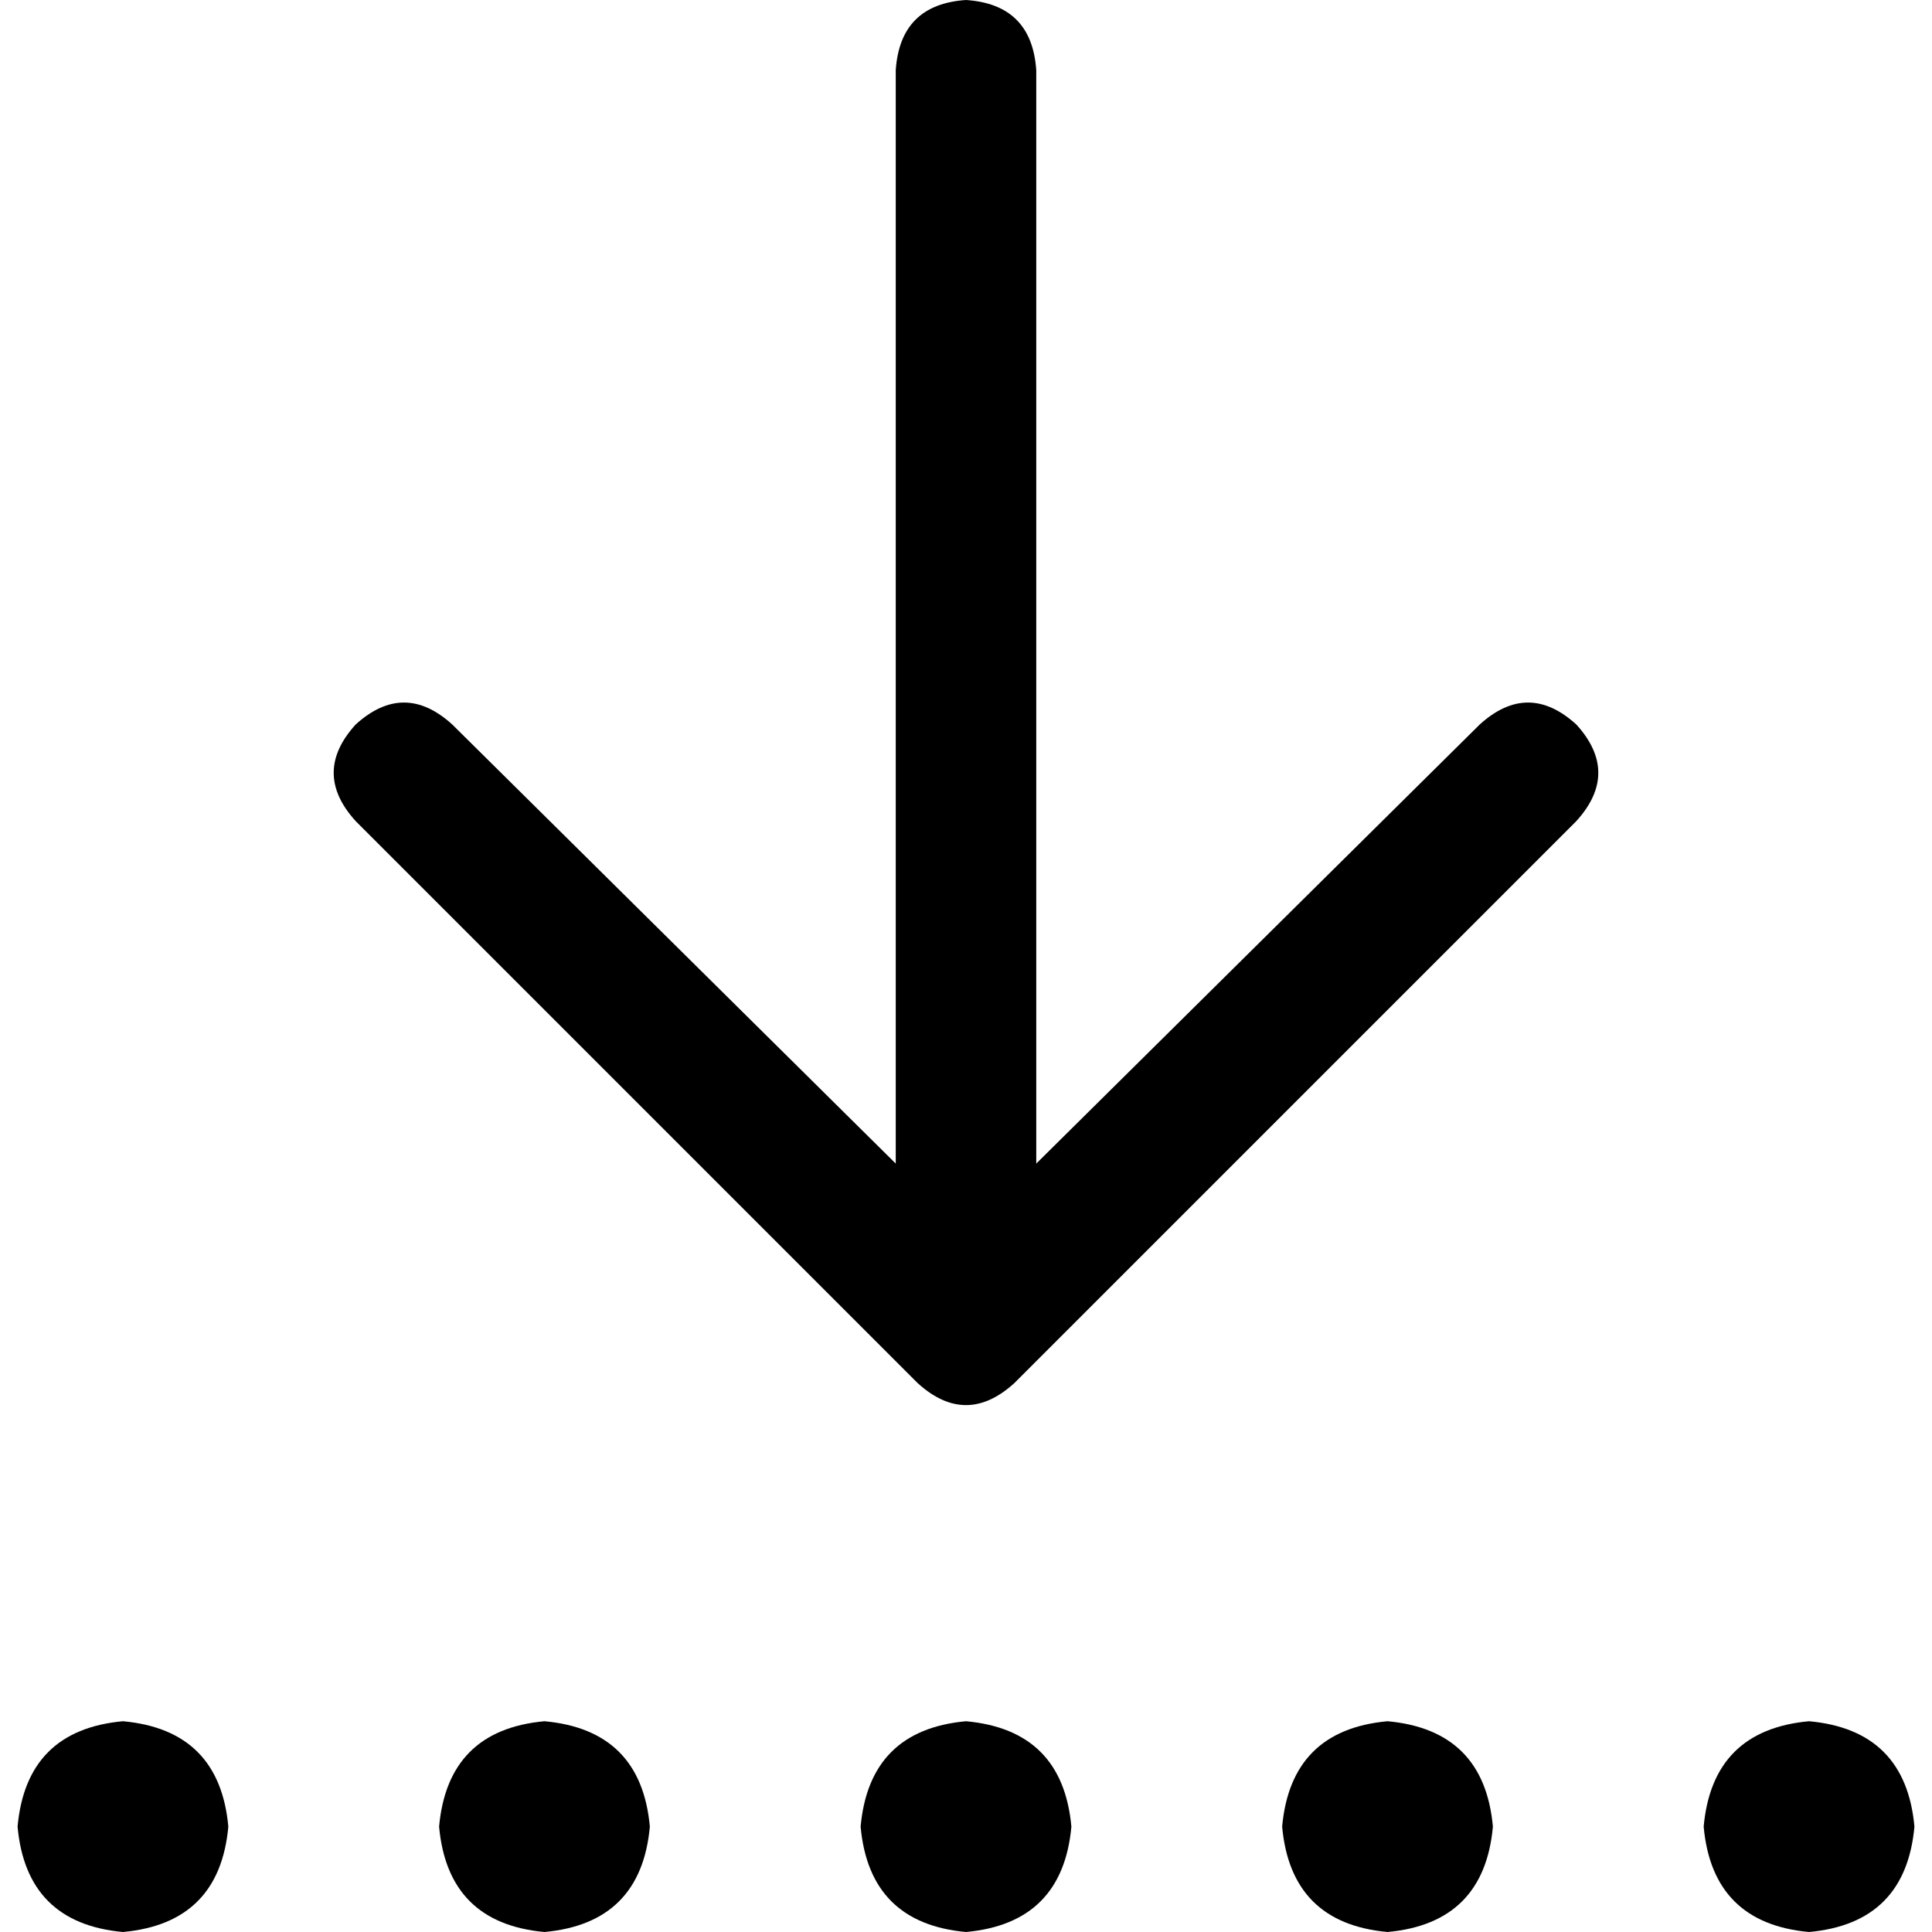 <svg xmlns="http://www.w3.org/2000/svg" viewBox="0 0 512 512">
  <path d="M 417.745 217.6 L 268.8 366.545 L 417.745 217.6 L 268.8 366.545 Q 256 378.182 243.2 366.545 L 94.255 217.6 L 94.255 217.6 Q 82.618 204.8 94.255 192 Q 107.055 180.364 119.855 192 L 237.382 308.364 L 237.382 308.364 L 237.382 186.182 L 237.382 186.182 L 237.382 18.618 L 237.382 18.618 Q 238.545 1.164 256 0 Q 273.455 1.164 274.618 18.618 L 274.618 186.182 L 274.618 186.182 L 274.618 308.364 L 274.618 308.364 L 392.145 192 L 392.145 192 Q 404.945 180.364 417.745 192 Q 429.382 204.8 417.745 217.6 L 417.745 217.6 Z M 32.582 456.145 Q 58.182 458.473 60.509 484.073 Q 58.182 509.673 32.582 512 Q 6.982 509.673 4.655 484.073 Q 6.982 458.473 32.582 456.145 L 32.582 456.145 Z M 479.418 456.145 Q 505.018 458.473 507.345 484.073 Q 505.018 509.673 479.418 512 Q 453.818 509.673 451.491 484.073 Q 453.818 458.473 479.418 456.145 L 479.418 456.145 Z M 116.364 484.073 Q 118.691 458.473 144.291 456.145 Q 169.891 458.473 172.218 484.073 Q 169.891 509.673 144.291 512 Q 118.691 509.673 116.364 484.073 L 116.364 484.073 Z M 256 456.145 Q 281.6 458.473 283.927 484.073 Q 281.6 509.673 256 512 Q 230.4 509.673 228.073 484.073 Q 230.4 458.473 256 456.145 L 256 456.145 Z M 339.782 484.073 Q 342.109 458.473 367.709 456.145 Q 393.309 458.473 395.636 484.073 Q 393.309 509.673 367.709 512 Q 342.109 509.673 339.782 484.073 L 339.782 484.073 Z" />
</svg>